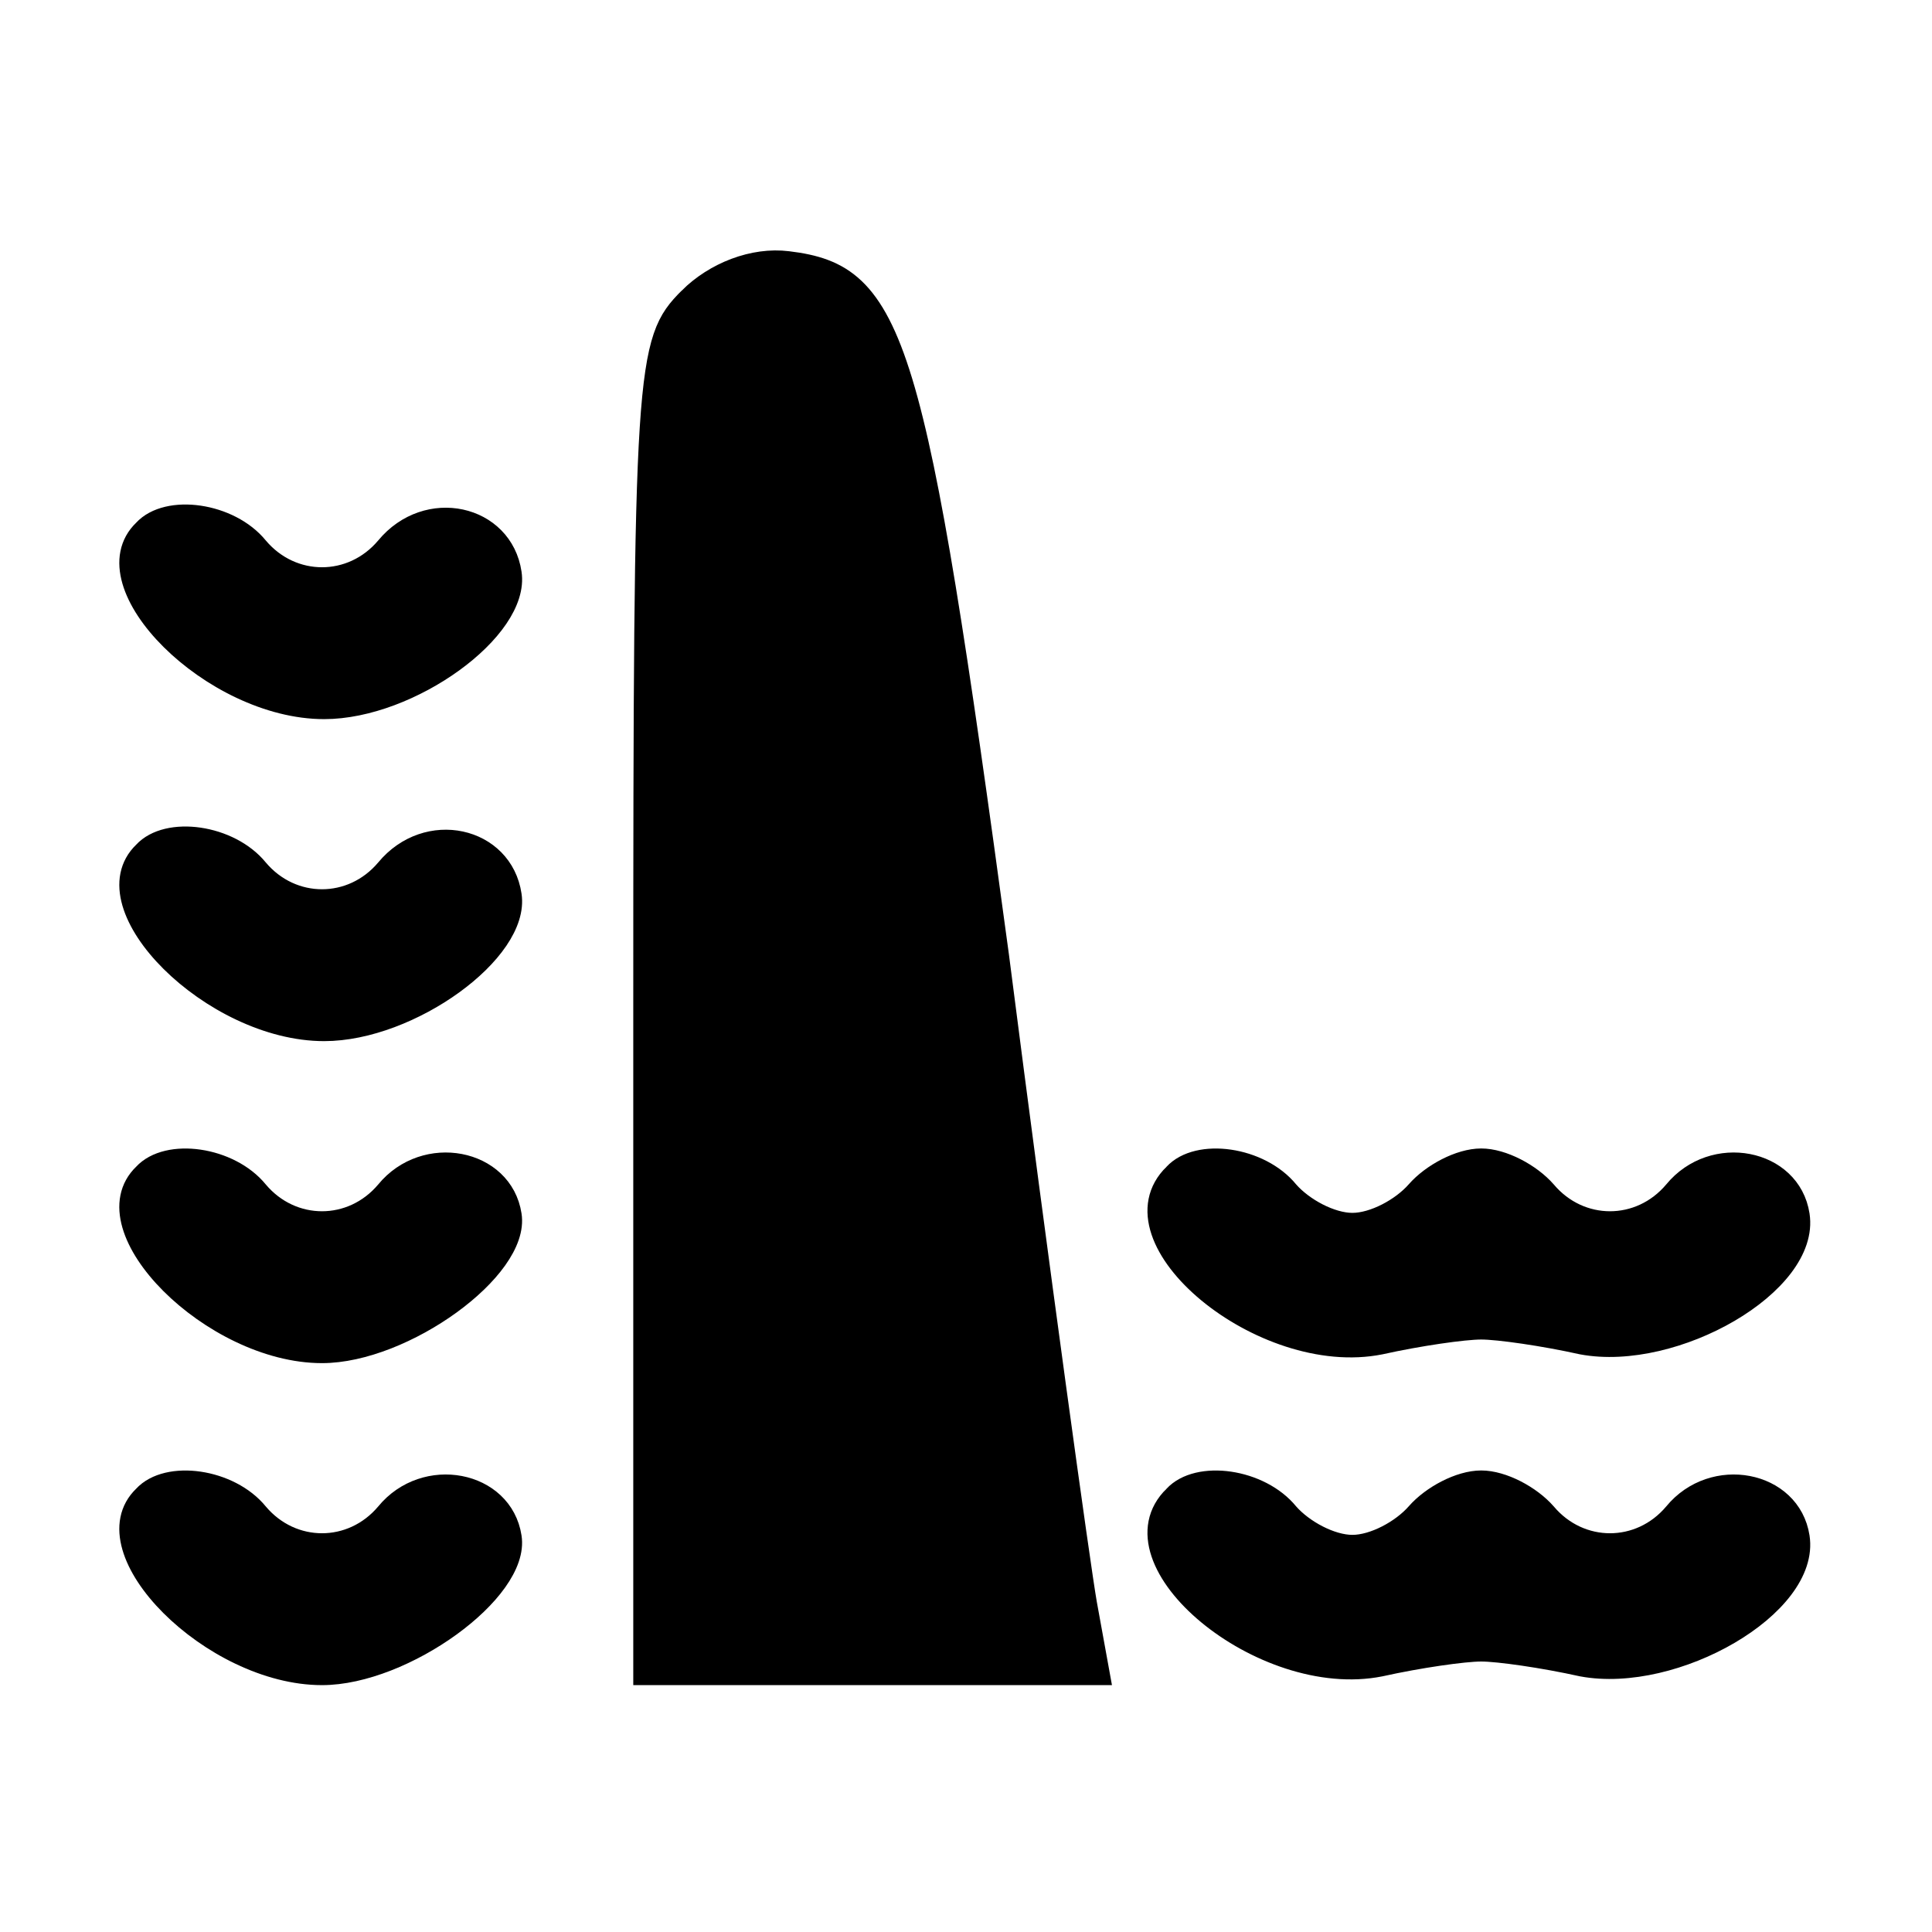 <svg id="vector" xmlns="http://www.w3.org/2000/svg" width="24" height="24" viewBox="0 0 90 90"><path fill="#000000" d="M32.1,13.9c-2,2 -2.1,3.1 -2.1,33.1l0,31 10.6,-0 10.6,-0 -0.6,-3.3c-0.3,-1.7 -2.2,-15.4 -4.1,-30.2 -3.9,-28.8 -4.8,-31.7 -9.8,-32.3 -1.6,-0.2 -3.4,0.5 -4.6,1.7z" stroke="#00000000" id="path_0"/><path fill="#000000" d="M6.7,24.7c-2.6,2.5 3.2,8.3 8.4,8.3 4,-0 9.1,-3.7 8.7,-6.3 -0.4,-2.7 -3.9,-3.5 -5.8,-1.2 -1.6,1.9 -4.4,1.9 -6,-0 -1.3,-1.6 -4.2,-2 -5.3,-0.8z" stroke="#00000000" id="path_1"/><path fill="#000000" d="M6.7,39.7c-2.6,2.5 3.2,8.3 8.4,8.3 4,-0 9.1,-3.7 8.7,-6.3 -0.4,-2.7 -3.9,-3.5 -5.8,-1.2 -1.6,1.9 -4.4,1.9 -6,-0 -1.3,-1.6 -4.2,-2 -5.3,-0.8z" stroke="#00000000" id="path_2"/><path fill="#000000" d="M6.7,54.7c-2.6,2.5 3.2,8.3 8.3,8.3 3.8,-0 9.2,-3.9 8.8,-6.4 -0.4,-2.6 -4,-3.3 -5.8,-1.1 -1.6,1.9 -4.4,1.9 -6,-0 -1.3,-1.6 -4.2,-2 -5.3,-0.8z" stroke="#00000000" id="path_3"/><path fill="#000000" d="M54.7,54.7c-3.1,3 4.1,9 9.6,7.9 1.8,-0.4 3.9,-0.7 4.7,-0.7 0.8,-0 2.9,0.3 4.7,0.7 4.3,0.8 10.6,-2.8 10.1,-6 -0.4,-2.6 -4,-3.3 -5.8,-1.1 -1.6,1.9 -4.4,1.9 -6,-0 -0.7,-0.8 -2,-1.5 -3,-1.5 -1,-0 -2.3,0.7 -3,1.5 -0.7,0.8 -2,1.5 -3,1.5 -1,-0 -2.3,-0.7 -3,-1.5 -1.3,-1.6 -4.2,-2 -5.3,-0.8z" stroke="#00000000" id="path_4"/><path fill="#000000" d="M6.7,69.7c-2.6,2.5 3.2,8.3 8.3,8.3 3.8,-0 9.2,-3.9 8.8,-6.4 -0.4,-2.6 -4,-3.3 -5.8,-1.1 -1.6,1.9 -4.4,1.9 -6,-0 -1.3,-1.6 -4.2,-2 -5.3,-0.8z" stroke="#00000000" id="path_5"/><path fill="#000000" d="M54.7,69.7c-3.1,3 4.1,9 9.6,7.9 1.8,-0.4 3.9,-0.7 4.7,-0.7 0.8,-0 2.9,0.3 4.7,0.7 4.3,0.8 10.6,-2.8 10.1,-6 -0.4,-2.6 -4,-3.3 -5.8,-1.1 -1.6,1.9 -4.4,1.9 -6,-0 -0.7,-0.8 -2,-1.5 -3,-1.5 -1,-0 -2.3,0.7 -3,1.5 -0.7,0.8 -2,1.5 -3,1.5 -1,-0 -2.3,-0.7 -3,-1.5 -1.3,-1.6 -4.2,-2 -5.3,-0.8z" stroke="#00000000" id="path_6"/></svg>